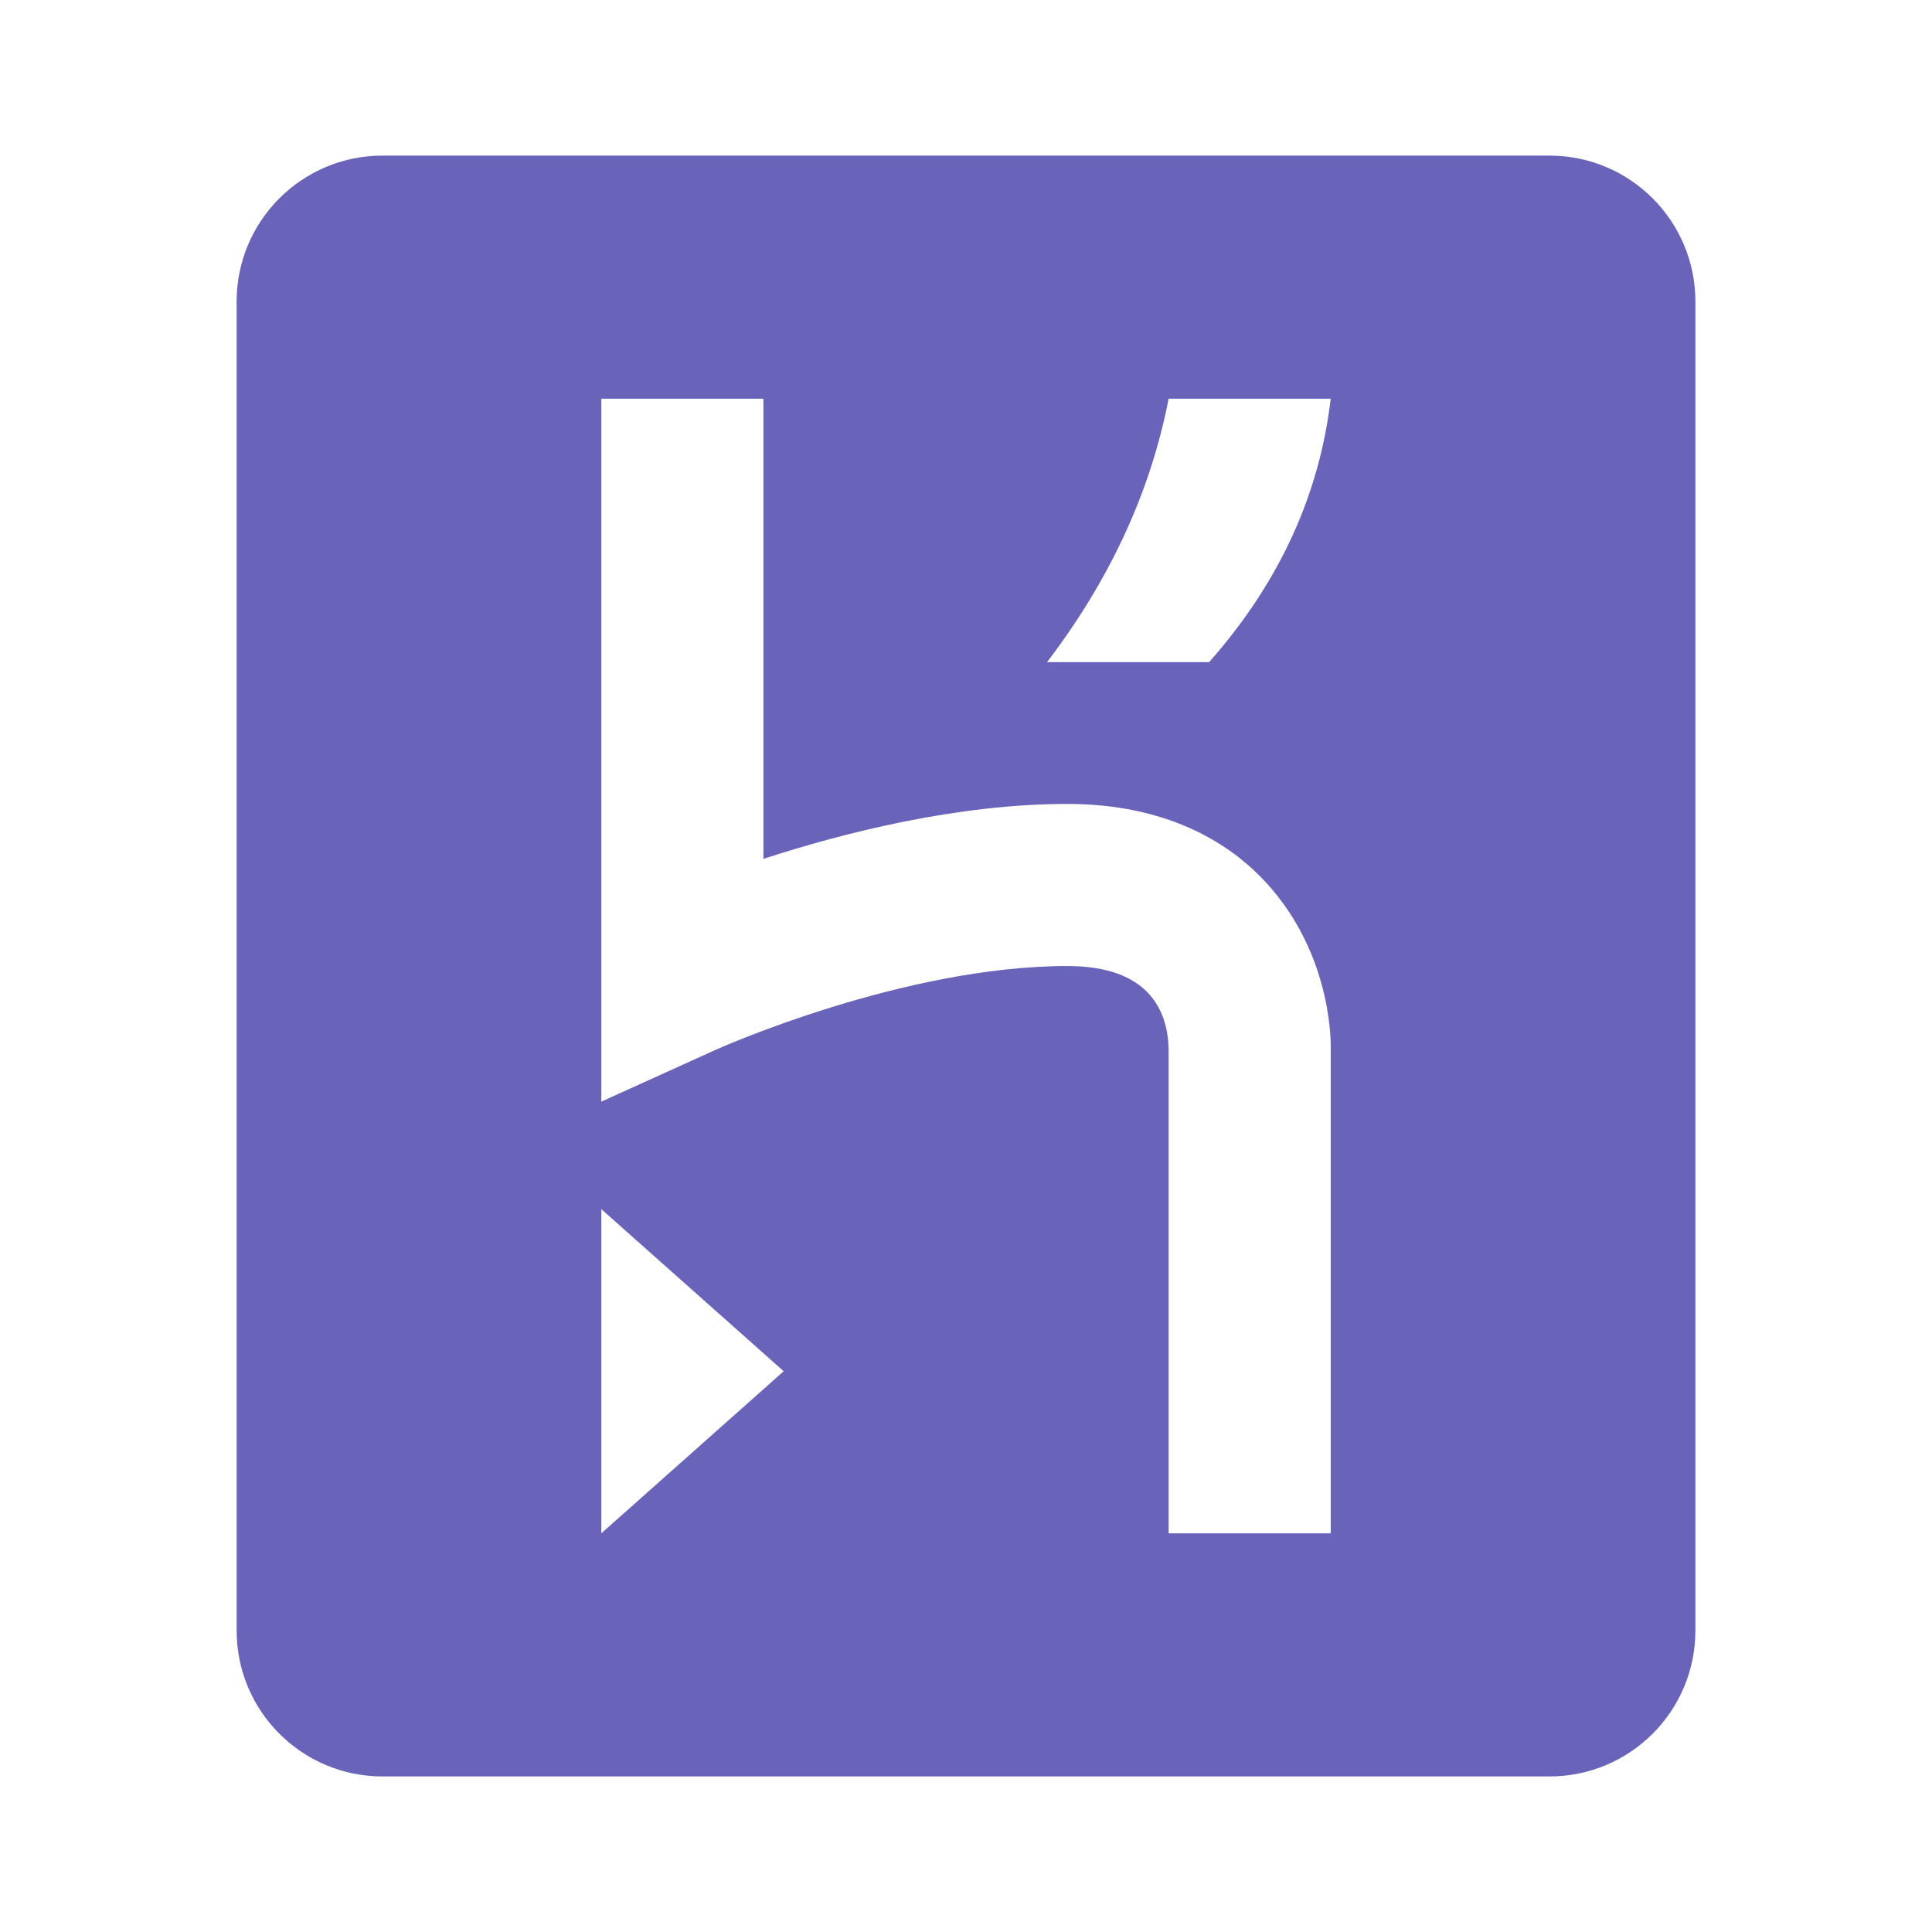 <svg xmlns="http://www.w3.org/2000/svg" xml:space="preserve" viewBox="0 0 144 152" class="svg material-heroku" width="16" height="16" aria-hidden="true"><path fill="#6963b9" d="M117.91 12.242H26.094c-6.338 0-11.477 5.14-11.477 11.477v104.566c0 6.338 5.14 11.477 11.477 11.477h91.814c6.338 0 11.477-5.14 11.477-11.477V23.72c0-6.338-5.14-11.477-11.477-11.477zm-74.6 108.392V95.13l14.346 12.752zm44.632 0v-38.08c-.062-2.977-1.495-6.552-7.97-6.552-12.966 0-27.51 6.521-27.654 6.586L43.31 86.67v-55.3h12.752v36.201c6.366-2.072 15.266-4.321 23.91-4.321 7.882 0 12.6 3.099 15.17 5.699 5.485 5.547 5.56 12.613 5.552 13.429v38.256zm3.188-68.542H78.378c5.012-6.575 8.158-13.495 9.564-20.722h12.752c-.86 7.243-3.797 14.187-9.564 20.722z"/></svg>